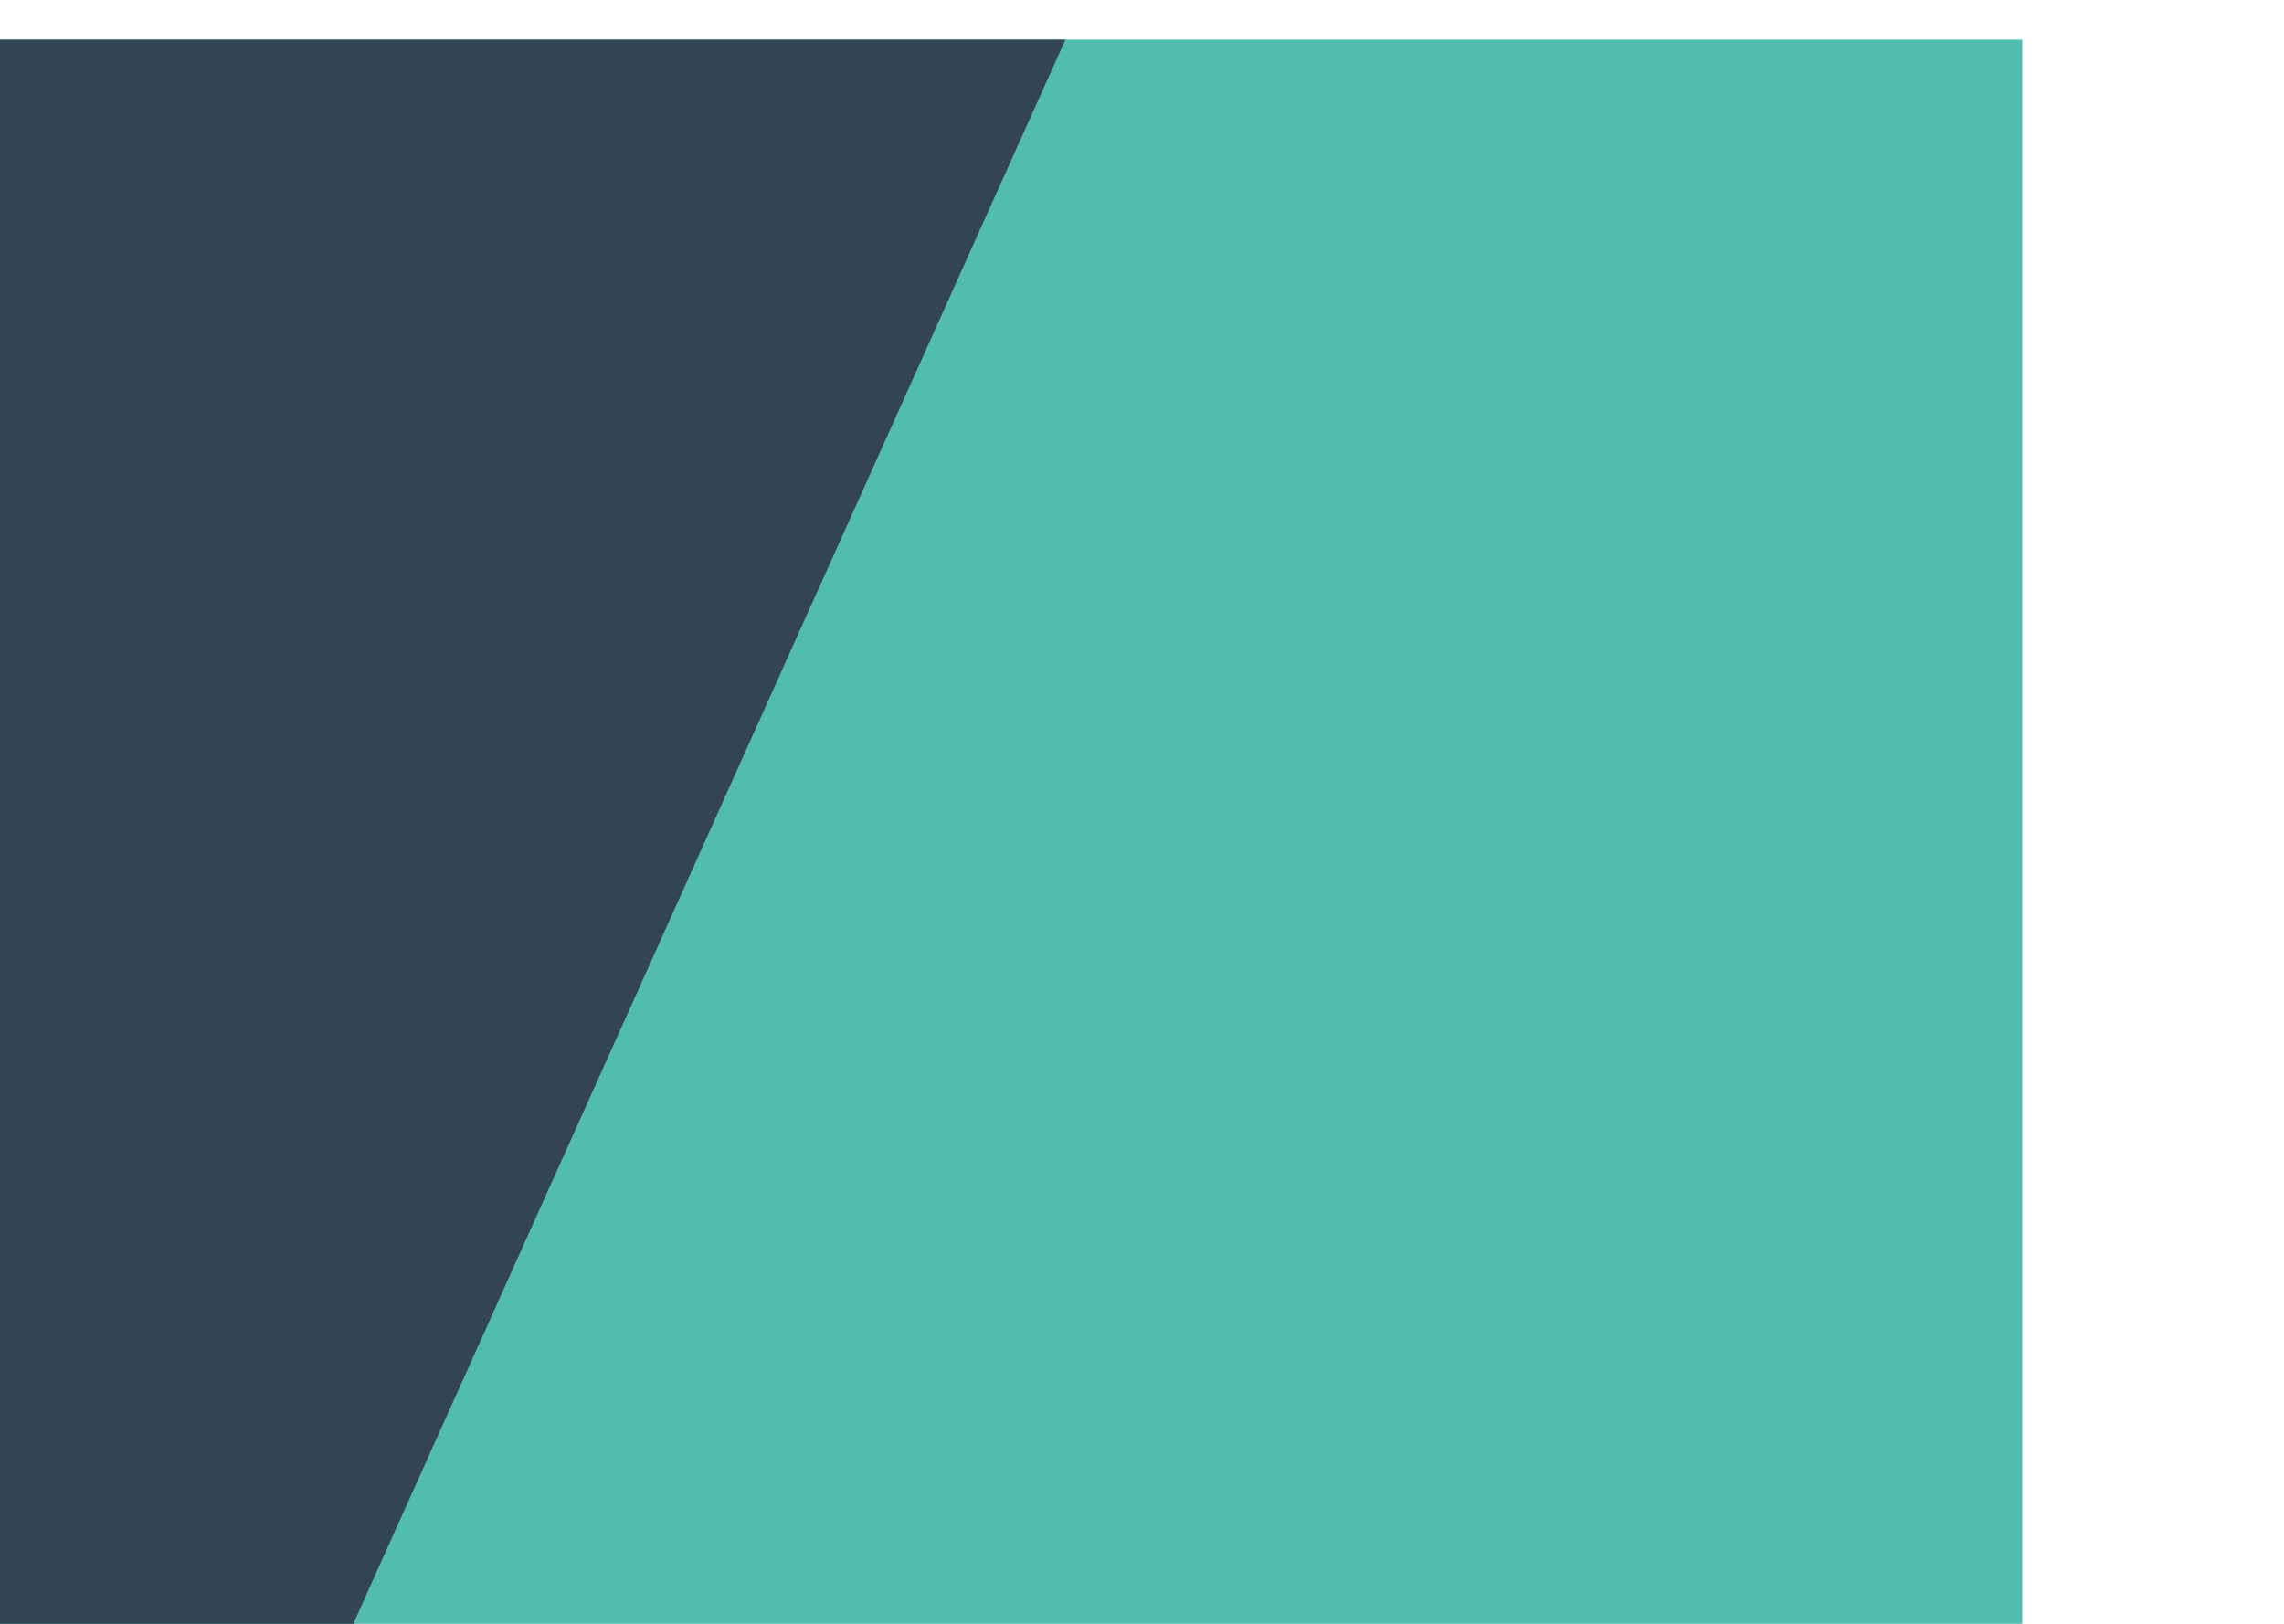 <?xml version="1.0" encoding="utf-8"?>
<!-- Generator: Adobe Illustrator 24.0.1, SVG Export Plug-In . SVG Version: 6.00 Build 0)  -->
<svg version="1.1" id="Layer_1" xmlns="http://www.w3.org/2000/svg" xmlns:xlink="http://www.w3.org/1999/xlink" x="0px" y="0px"
	 viewBox="0 0 1440 1024" style="enable-background:new 0 0 1440 1024;" xml:space="preserve">
<style type="text/css">
	.st0{clip-path:url(#SVGID_2_);}
	.st1{fill:#17A598;fill-opacity:0.75;}
	.st2{fill:#324455;}
</style>
<g>
	<defs>
		<rect id="SVGID_1_" x="-165" y="25" width="1440" height="1024"/>
	</defs>
	<clipPath id="SVGID_2_">
		<use xlink:href="#SVGID_1_"  style="overflow:visible;"/>
	</clipPath>
	<g id="Desktop_-_1" class="st0">
		<rect x="-165" y="25" class="st1" width="1440" height="1024"/>
		<path id="Polygon_1" class="st2" d="M-12.5,1547.4c-3.4,7.5-13.6,6.3-16.2-1.9L-640.4-412.7c-2.1-6.8,2.9-13.3,9.3-12.1
			L677.3-195.5c30.1,5.3,45.2,7.9,46.1,16.1c0.9,8.2-13.3,14.2-41.7,26.4c-115.9,49.5,25-2.5,66.6-14.4c3.1-0.9-4.7,1.3-0.1,6.7
			c4.6,5.3,7.5-1.1,6.3,1.5L-12.5,1547.4z"/>
	</g>
</g>
</svg>
